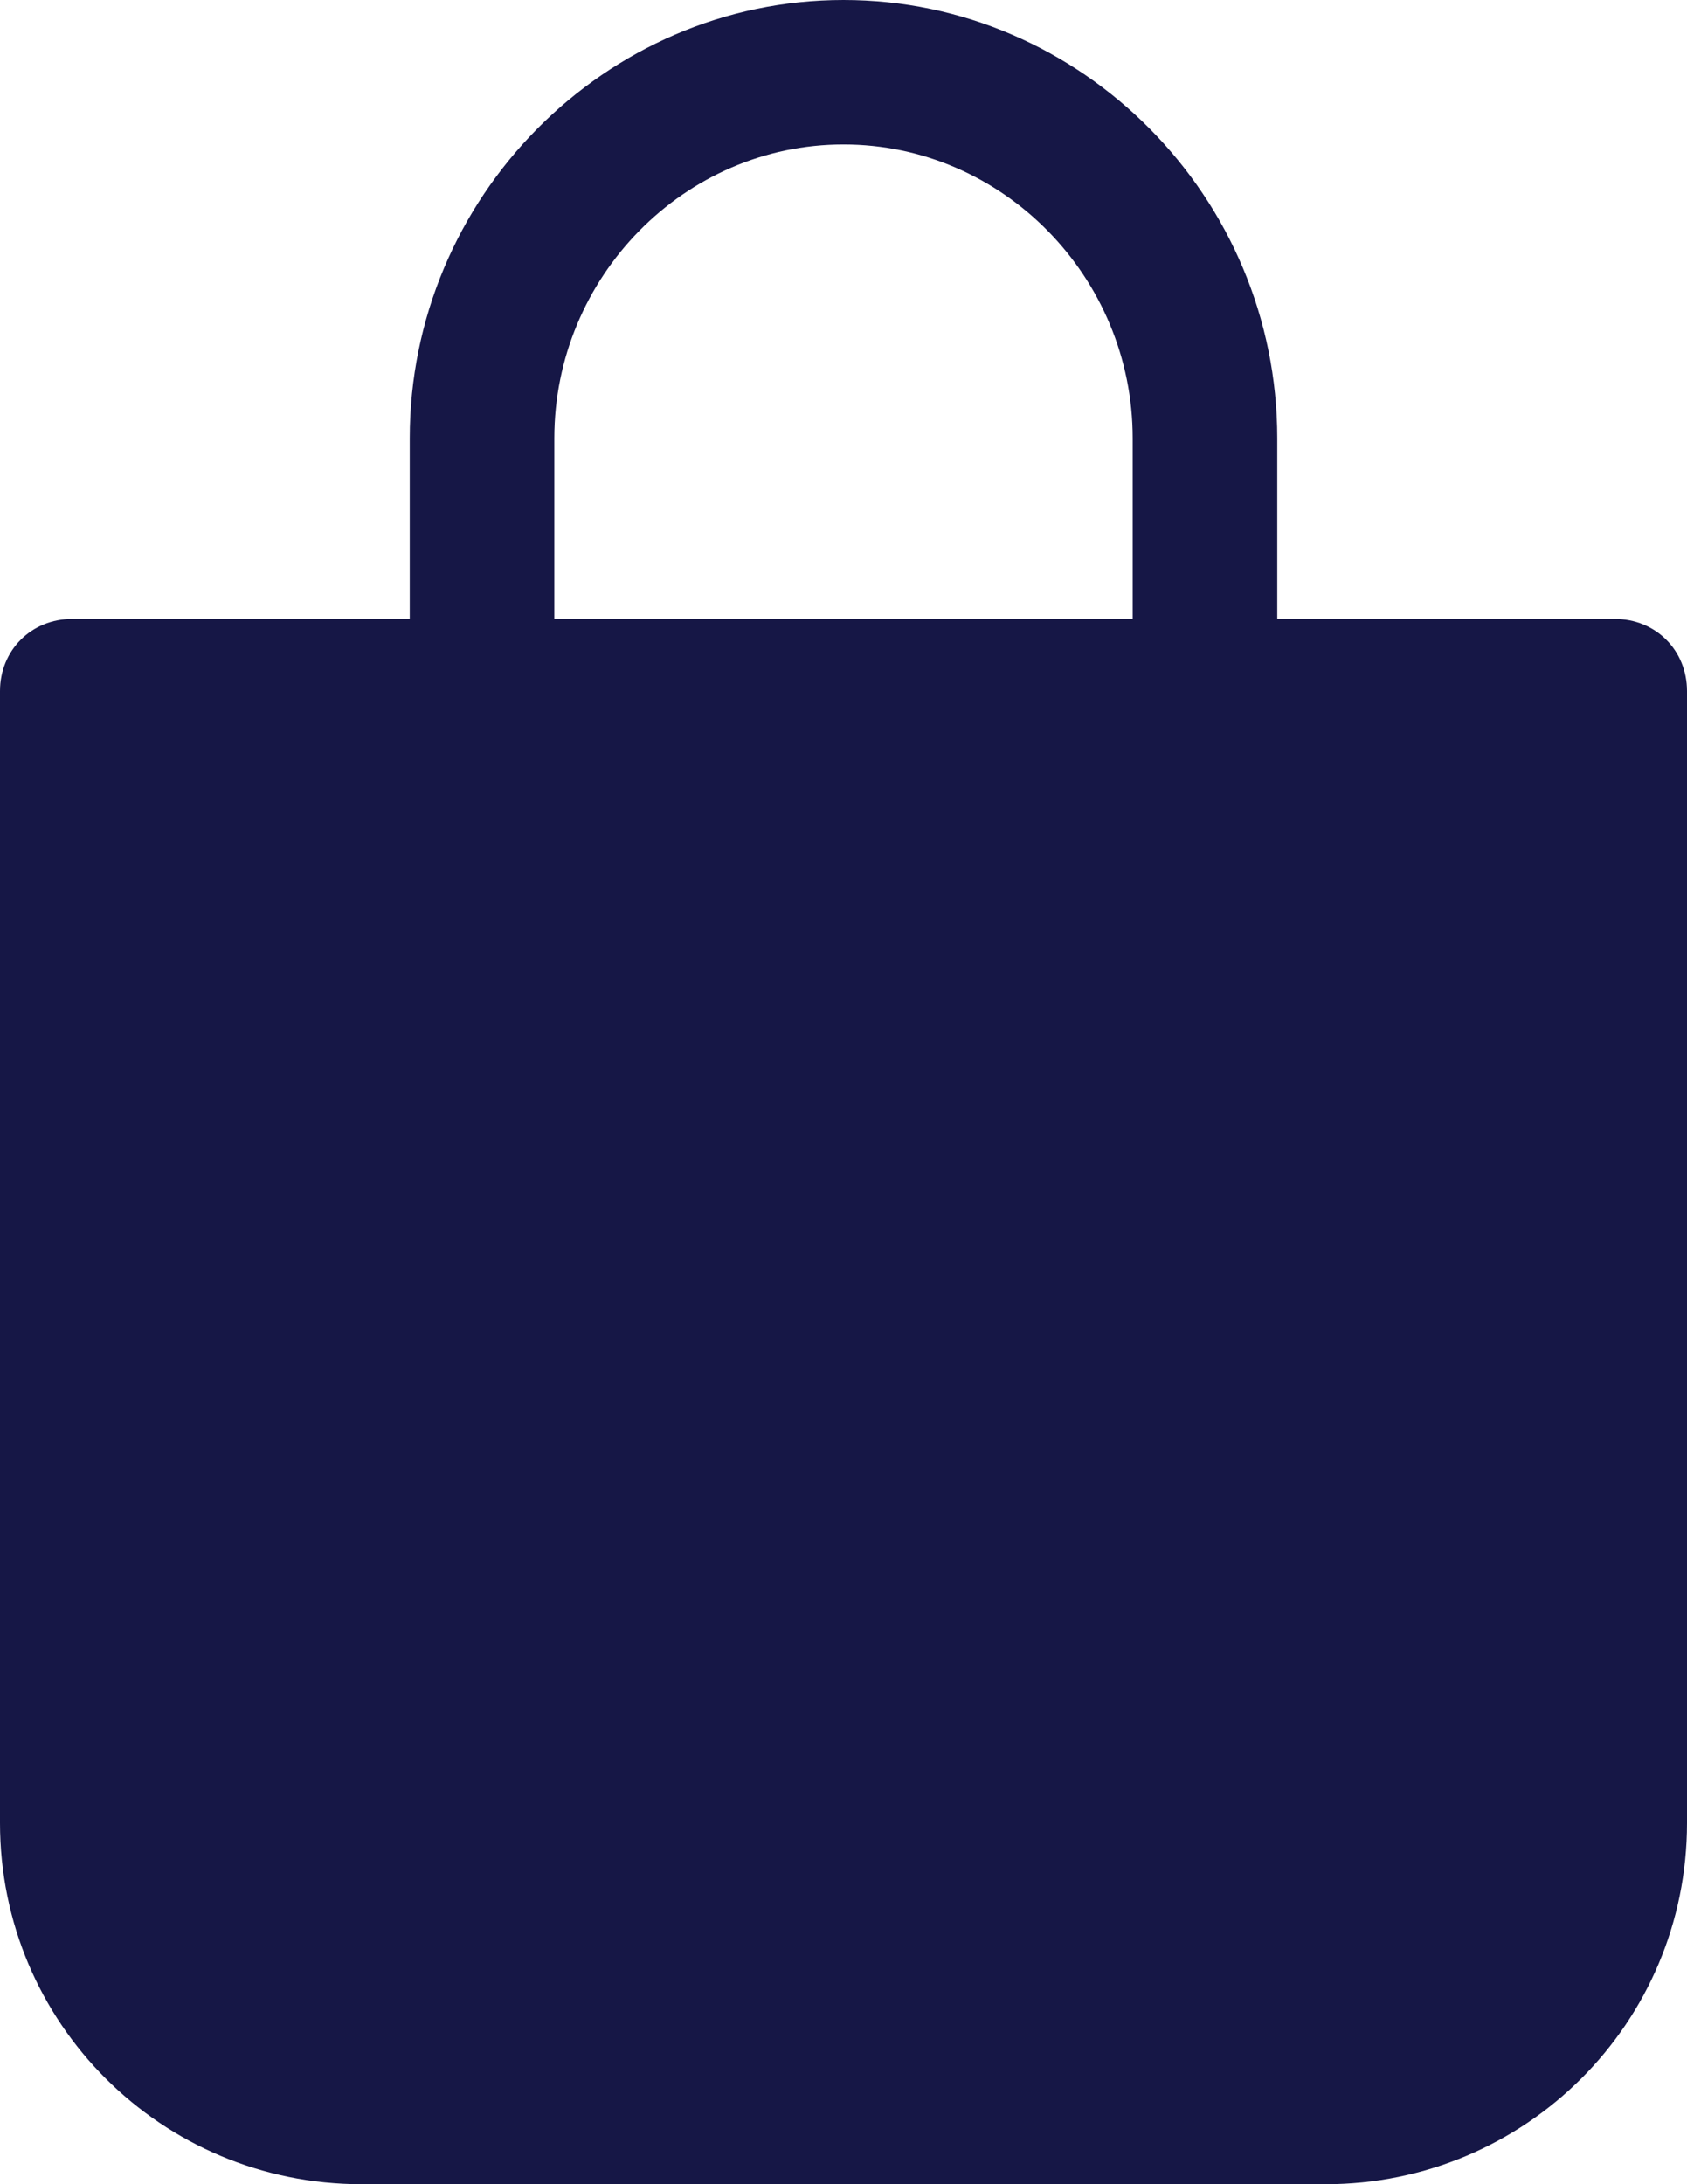<?xml version="1.0" encoding="UTF-8"?>
<svg width="17px" height="22px" viewBox="0 0 17 22" version="1.1" xmlns="http://www.w3.org/2000/svg" xmlns:xlink="http://www.w3.org/1999/xlink">
    <!-- Generator: Sketch 52.2 (67145) - http://www.bohemiancoding.com/sketch -->
    <title>Shape</title>
    <desc>Created with Sketch.</desc>
    <g id="Symbols" stroke="none" stroke-width="1" fill="none" fill-rule="evenodd">
        <g id="Menu.icons-activ" transform="translate(-1202, -31)" fill="#161746" fill-rule="nonzero">
            <g id="icons-menu" transform="translate(1102, 25)">
                <path d="M108.5,6 C110.904,6 112.871,7.989 112.871,10.415 L112.871,12.234 L116.271,12.234 C116.684,12.234 117,12.549 117,12.961 L117,24.362 C117,26.375 115.373,28 113.357,28 L103.643,28 C101.627,28 100,26.375 100,24.362 L100,12.961 C100,12.549 100.316,12.234 100.729,12.234 L104.129,12.234 L104.129,10.415 C104.129,7.989 106.096,6 108.5,6 Z M105.586,10.415 L105.586,12.234 L111.414,12.234 L111.414,10.415 C111.414,8.789 110.103,7.455 108.5,7.455 C106.897,7.455 105.586,8.789 105.586,10.415 Z" id="Shape"></path>
            </g>
        </g>
    </g>
</svg>